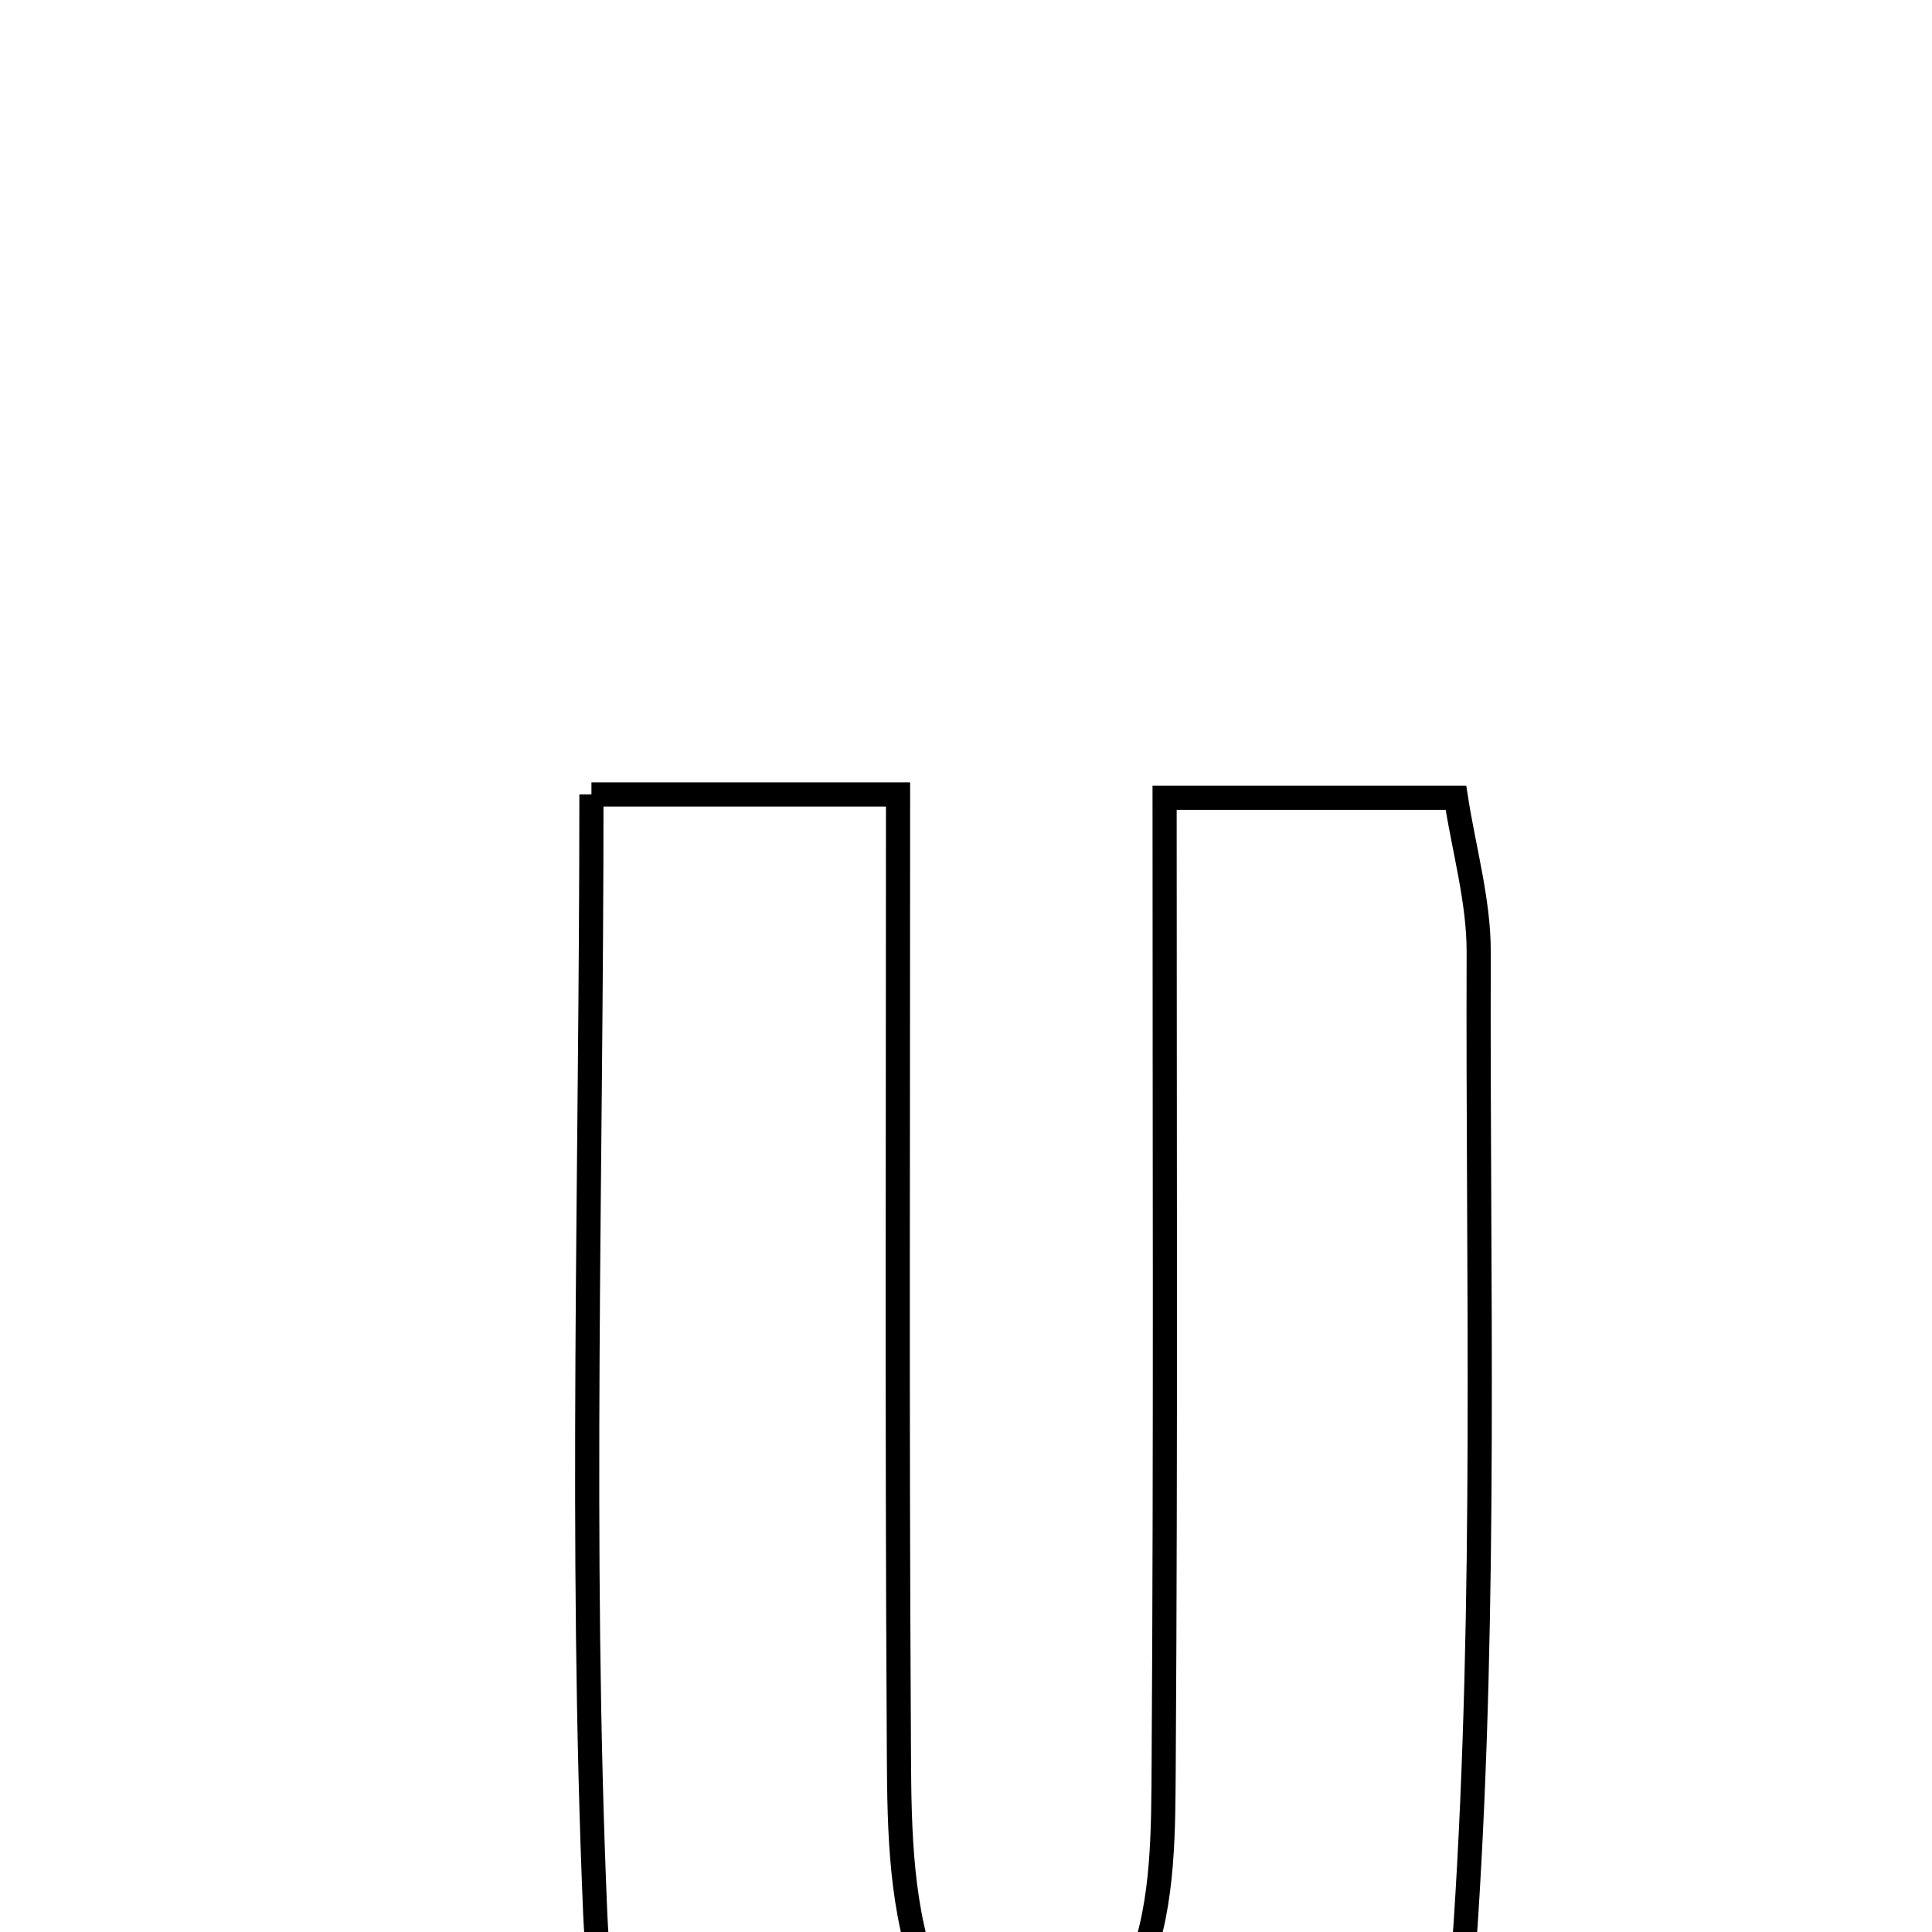 <svg xmlns="http://www.w3.org/2000/svg" viewBox="0.0 0.0 24.0 24.0" height="200px" width="200px"><path fill="none" stroke="black" stroke-width=".3" stroke-opacity="1.0"  filling="0" d="M7.347 9.869 C8.672 9.869 9.763 9.869 11.156 9.869 C11.156 13.825 11.143 17.635 11.165 21.445 C11.171 22.396 11.152 23.389 11.419 24.281 C11.569 24.784 12.268 25.428 12.74 25.445 C13.221 25.463 13.976 24.886 14.164 24.397 C14.462 23.628 14.45 22.716 14.456 21.863 C14.481 17.948 14.467 14.032 14.467 9.91 C15.745 9.91 16.833 9.91 18.086 9.91 C18.187 10.561 18.371 11.196 18.369 11.83 C18.355 15.853 18.469 19.887 18.207 23.896 C17.975 27.456 15.908 29.154 12.593 29.065 C9.46 28.982 7.542 27.248 7.394 23.768 C7.201 19.198 7.347 14.614 7.347 9.869"></path></svg>